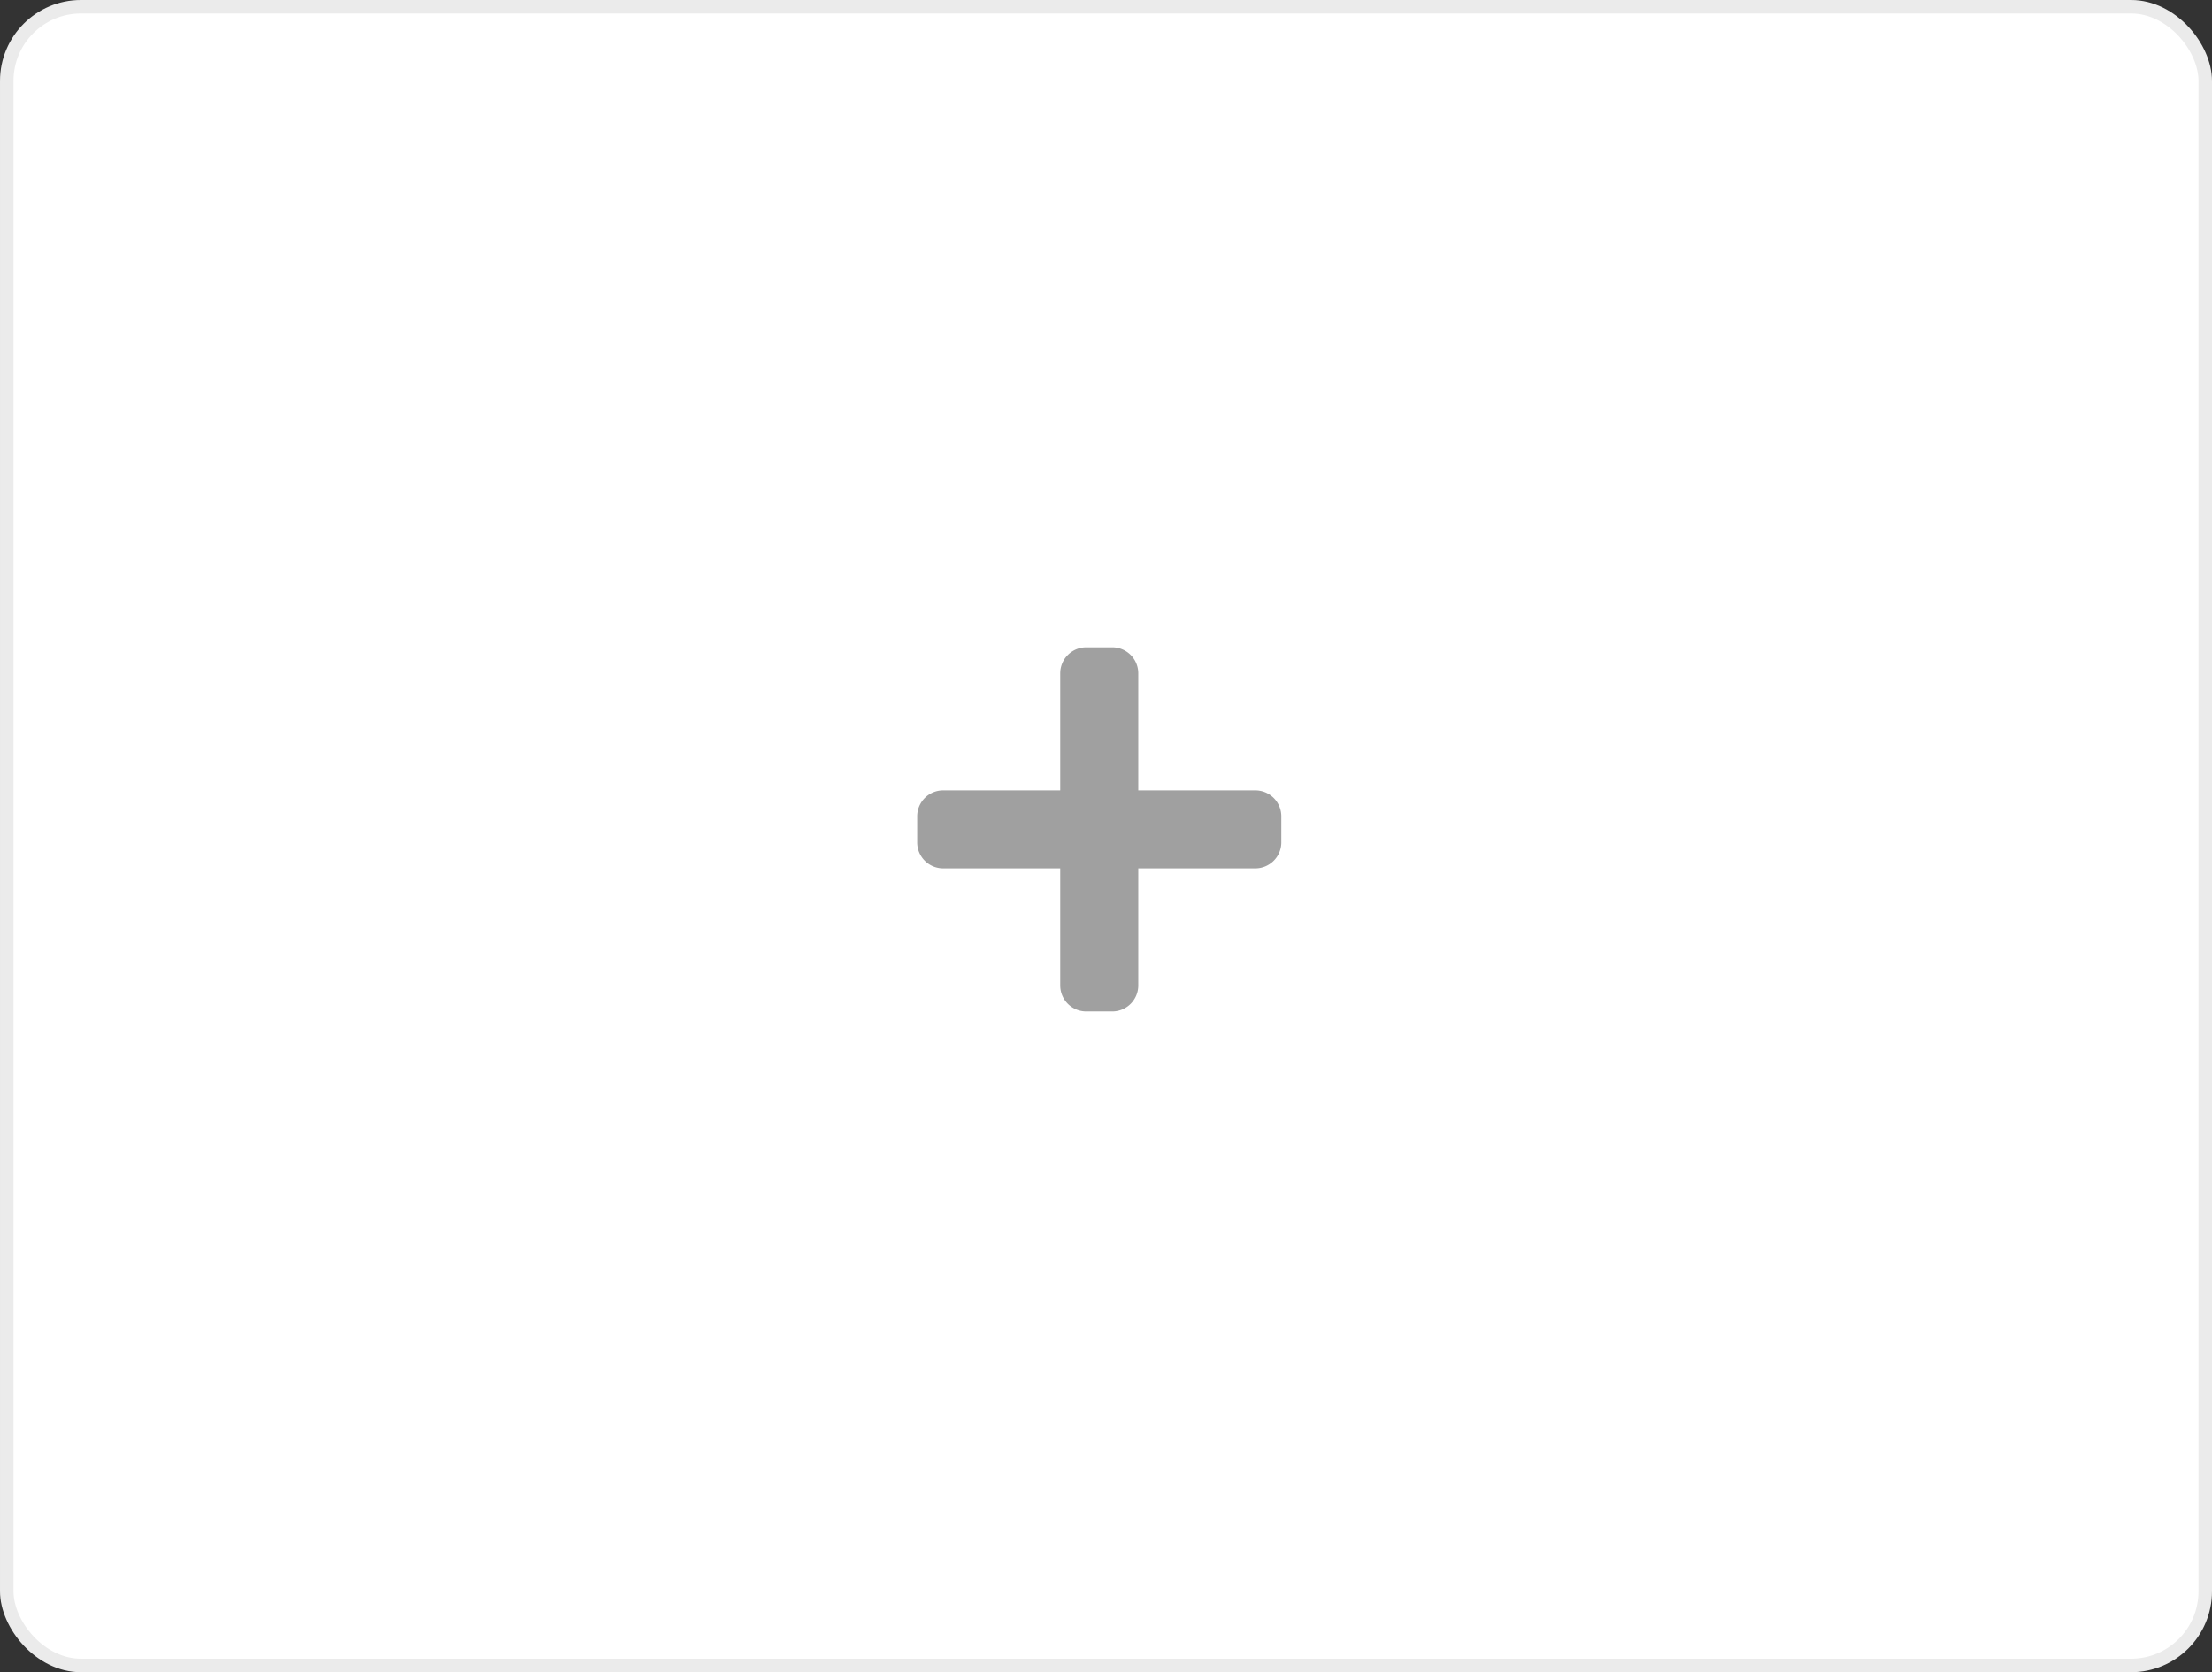 <svg xmlns="http://www.w3.org/2000/svg" xmlns:xlink="http://www.w3.org/1999/xlink" width="164" height="124" viewBox="0 0 164 124">
  <rect x="0" y="0" width="164" height="124" fill="#333333" stroke="none"/>
  <defs>
    <clipPath id="clip-path">
      <rect width="164" height="124" fill="none"/>
    </clipPath>
  </defs>
  <g id="Repeat_Grid_1" data-name="Repeat Grid 1" clip-path="url(#clip-path)">
    <g transform="translate(-15 -299)">
      <rect id="Rectangle_17911" data-name="Rectangle 17911" width="163" height="123" rx="5.5" transform="translate(15.5 299.5)" fill="#fff" stroke="#ebebeb" stroke-width="1"/>
      <path id="Path_10360" data-name="Path 10360" d="M123.071,282.607h-8.678v-8.678A1.929,1.929,0,0,0,112.464,272h-1.928a1.929,1.929,0,0,0-1.929,1.929v8.678H99.929A1.929,1.929,0,0,0,98,284.536v1.928a1.929,1.929,0,0,0,1.929,1.929h8.678v8.678A1.929,1.929,0,0,0,110.536,299h1.928a1.929,1.929,0,0,0,1.929-1.929v-8.678h8.678A1.929,1.929,0,0,0,125,286.464v-1.928A1.929,1.929,0,0,0,123.071,282.607Z" transform="translate(-15 75)" fill="#a0a0a0"/>
    </g>
  </g>
</svg>
